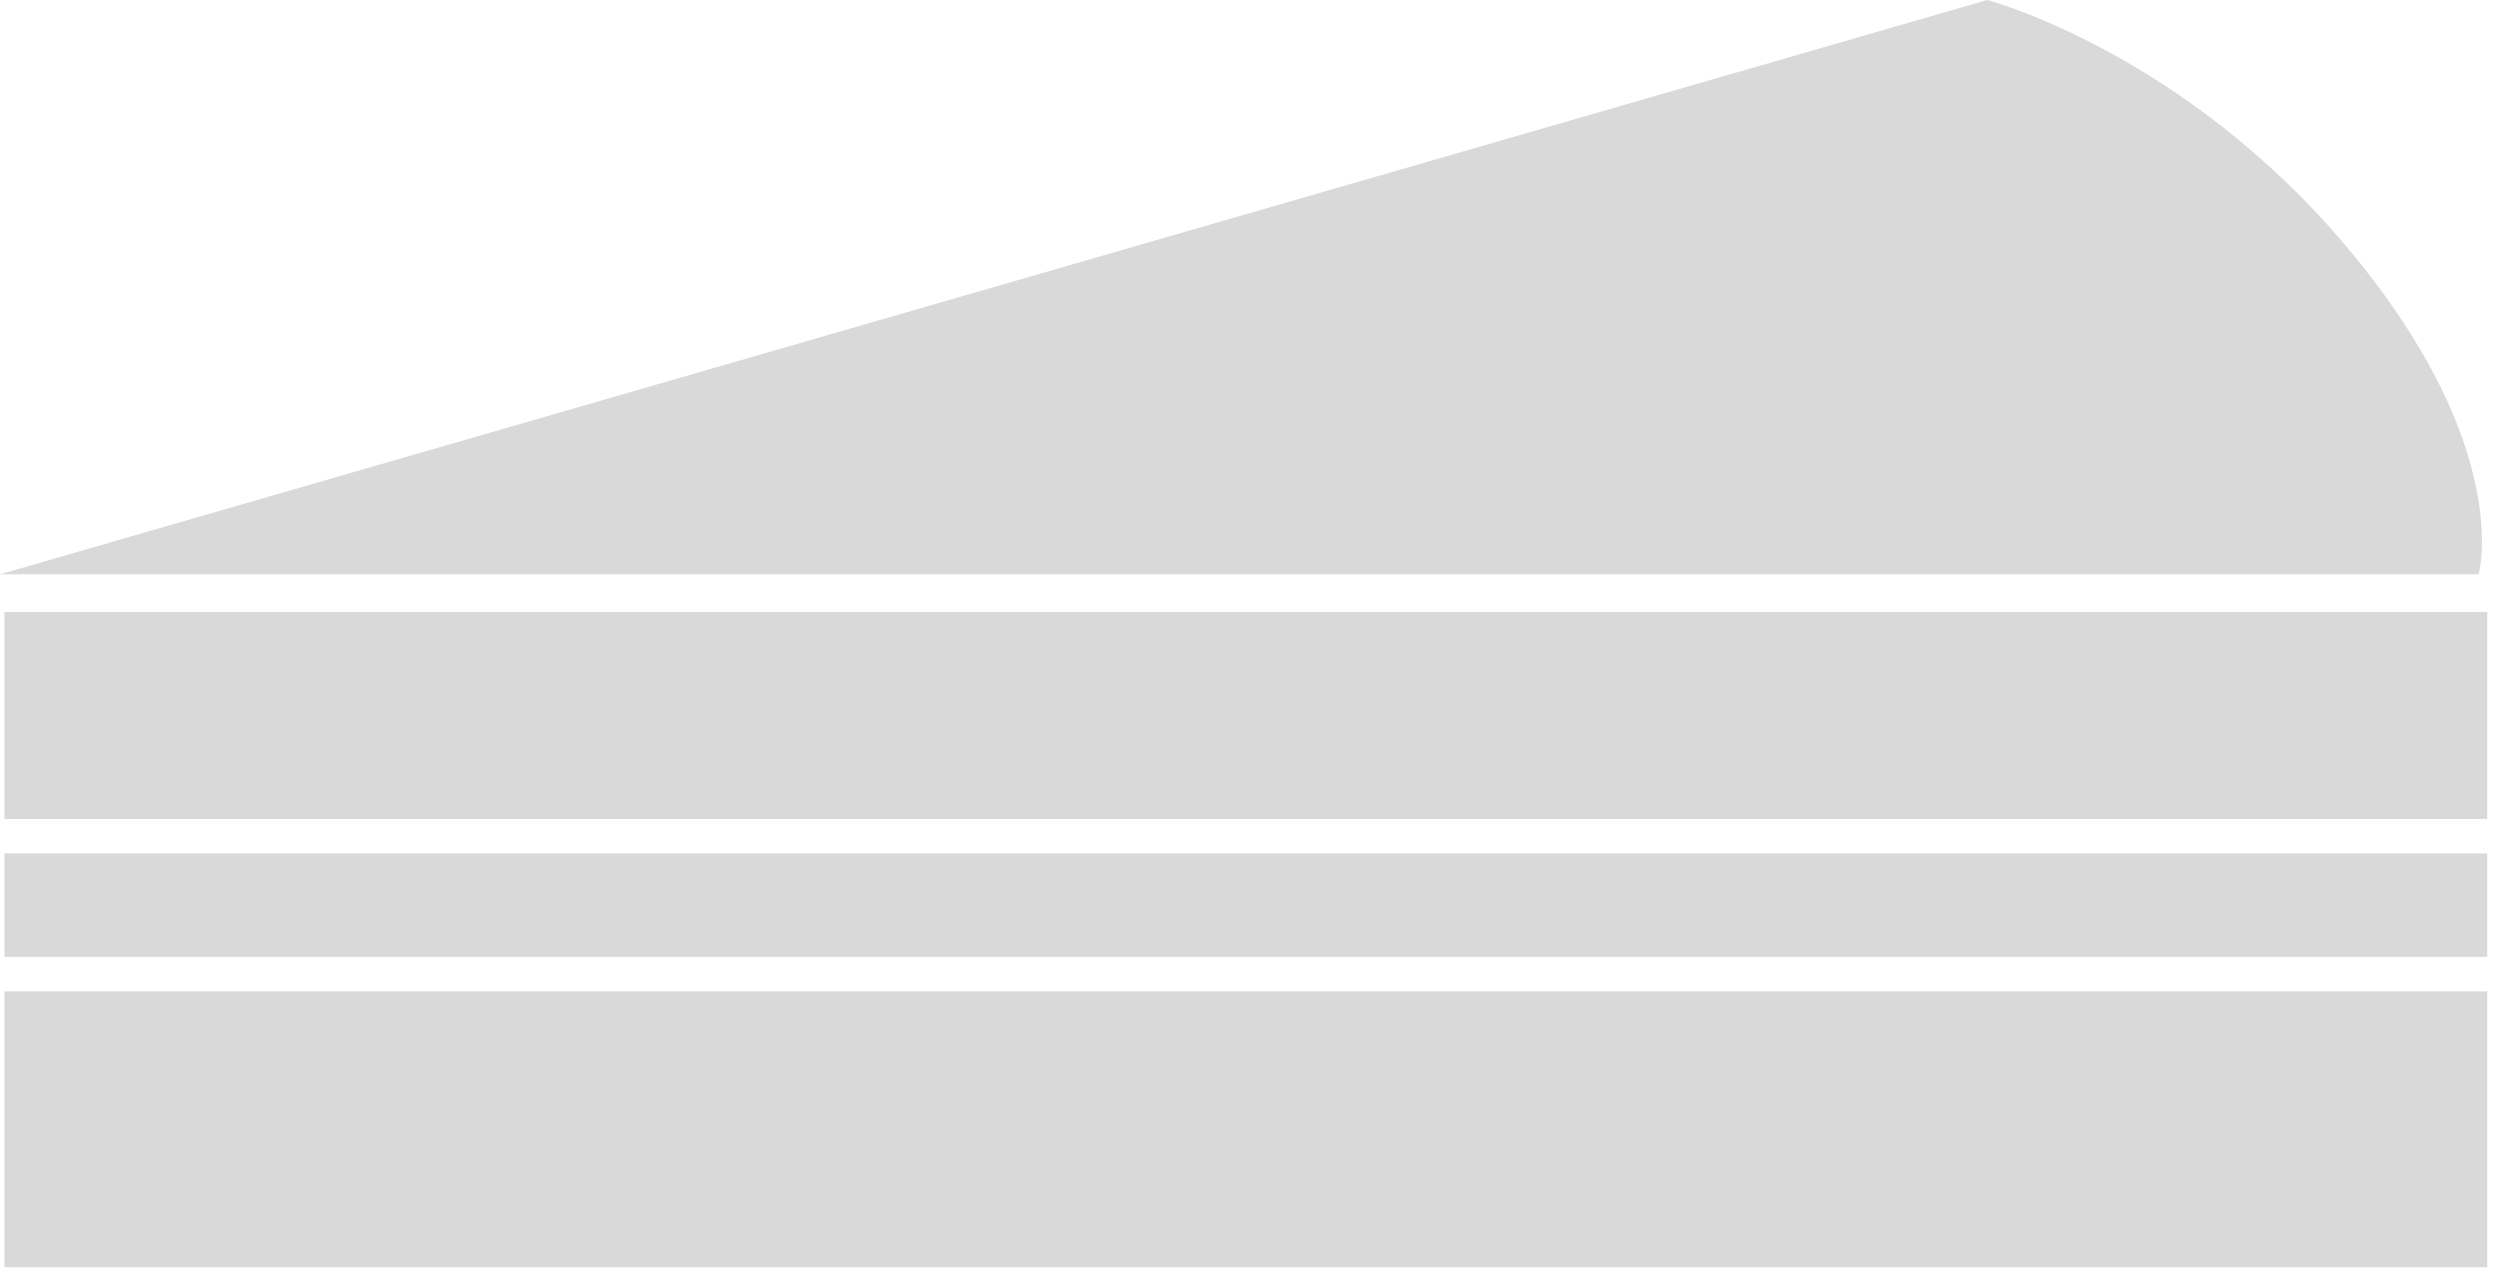 <svg width="145" height="74" viewBox="0 0 145 74" fill="none" xmlns="http://www.w3.org/2000/svg">
<path d="M115.26 0C115.26 0 126.677 3 136.26 14.5C145.844 26 143.76 33.308 143.76 33.308H0L115.26 0Z" fill="#D9D9D9"/>
<rect x="0.26" y="35.5" width="144" height="12" fill="#D9D9D9"/>
<rect x="0.26" y="57.5" width="144" height="16" fill="#D9D9D9"/>
<rect x="0.26" y="49.5" width="144" height="6" fill="#D9D9D9"/>
</svg>
